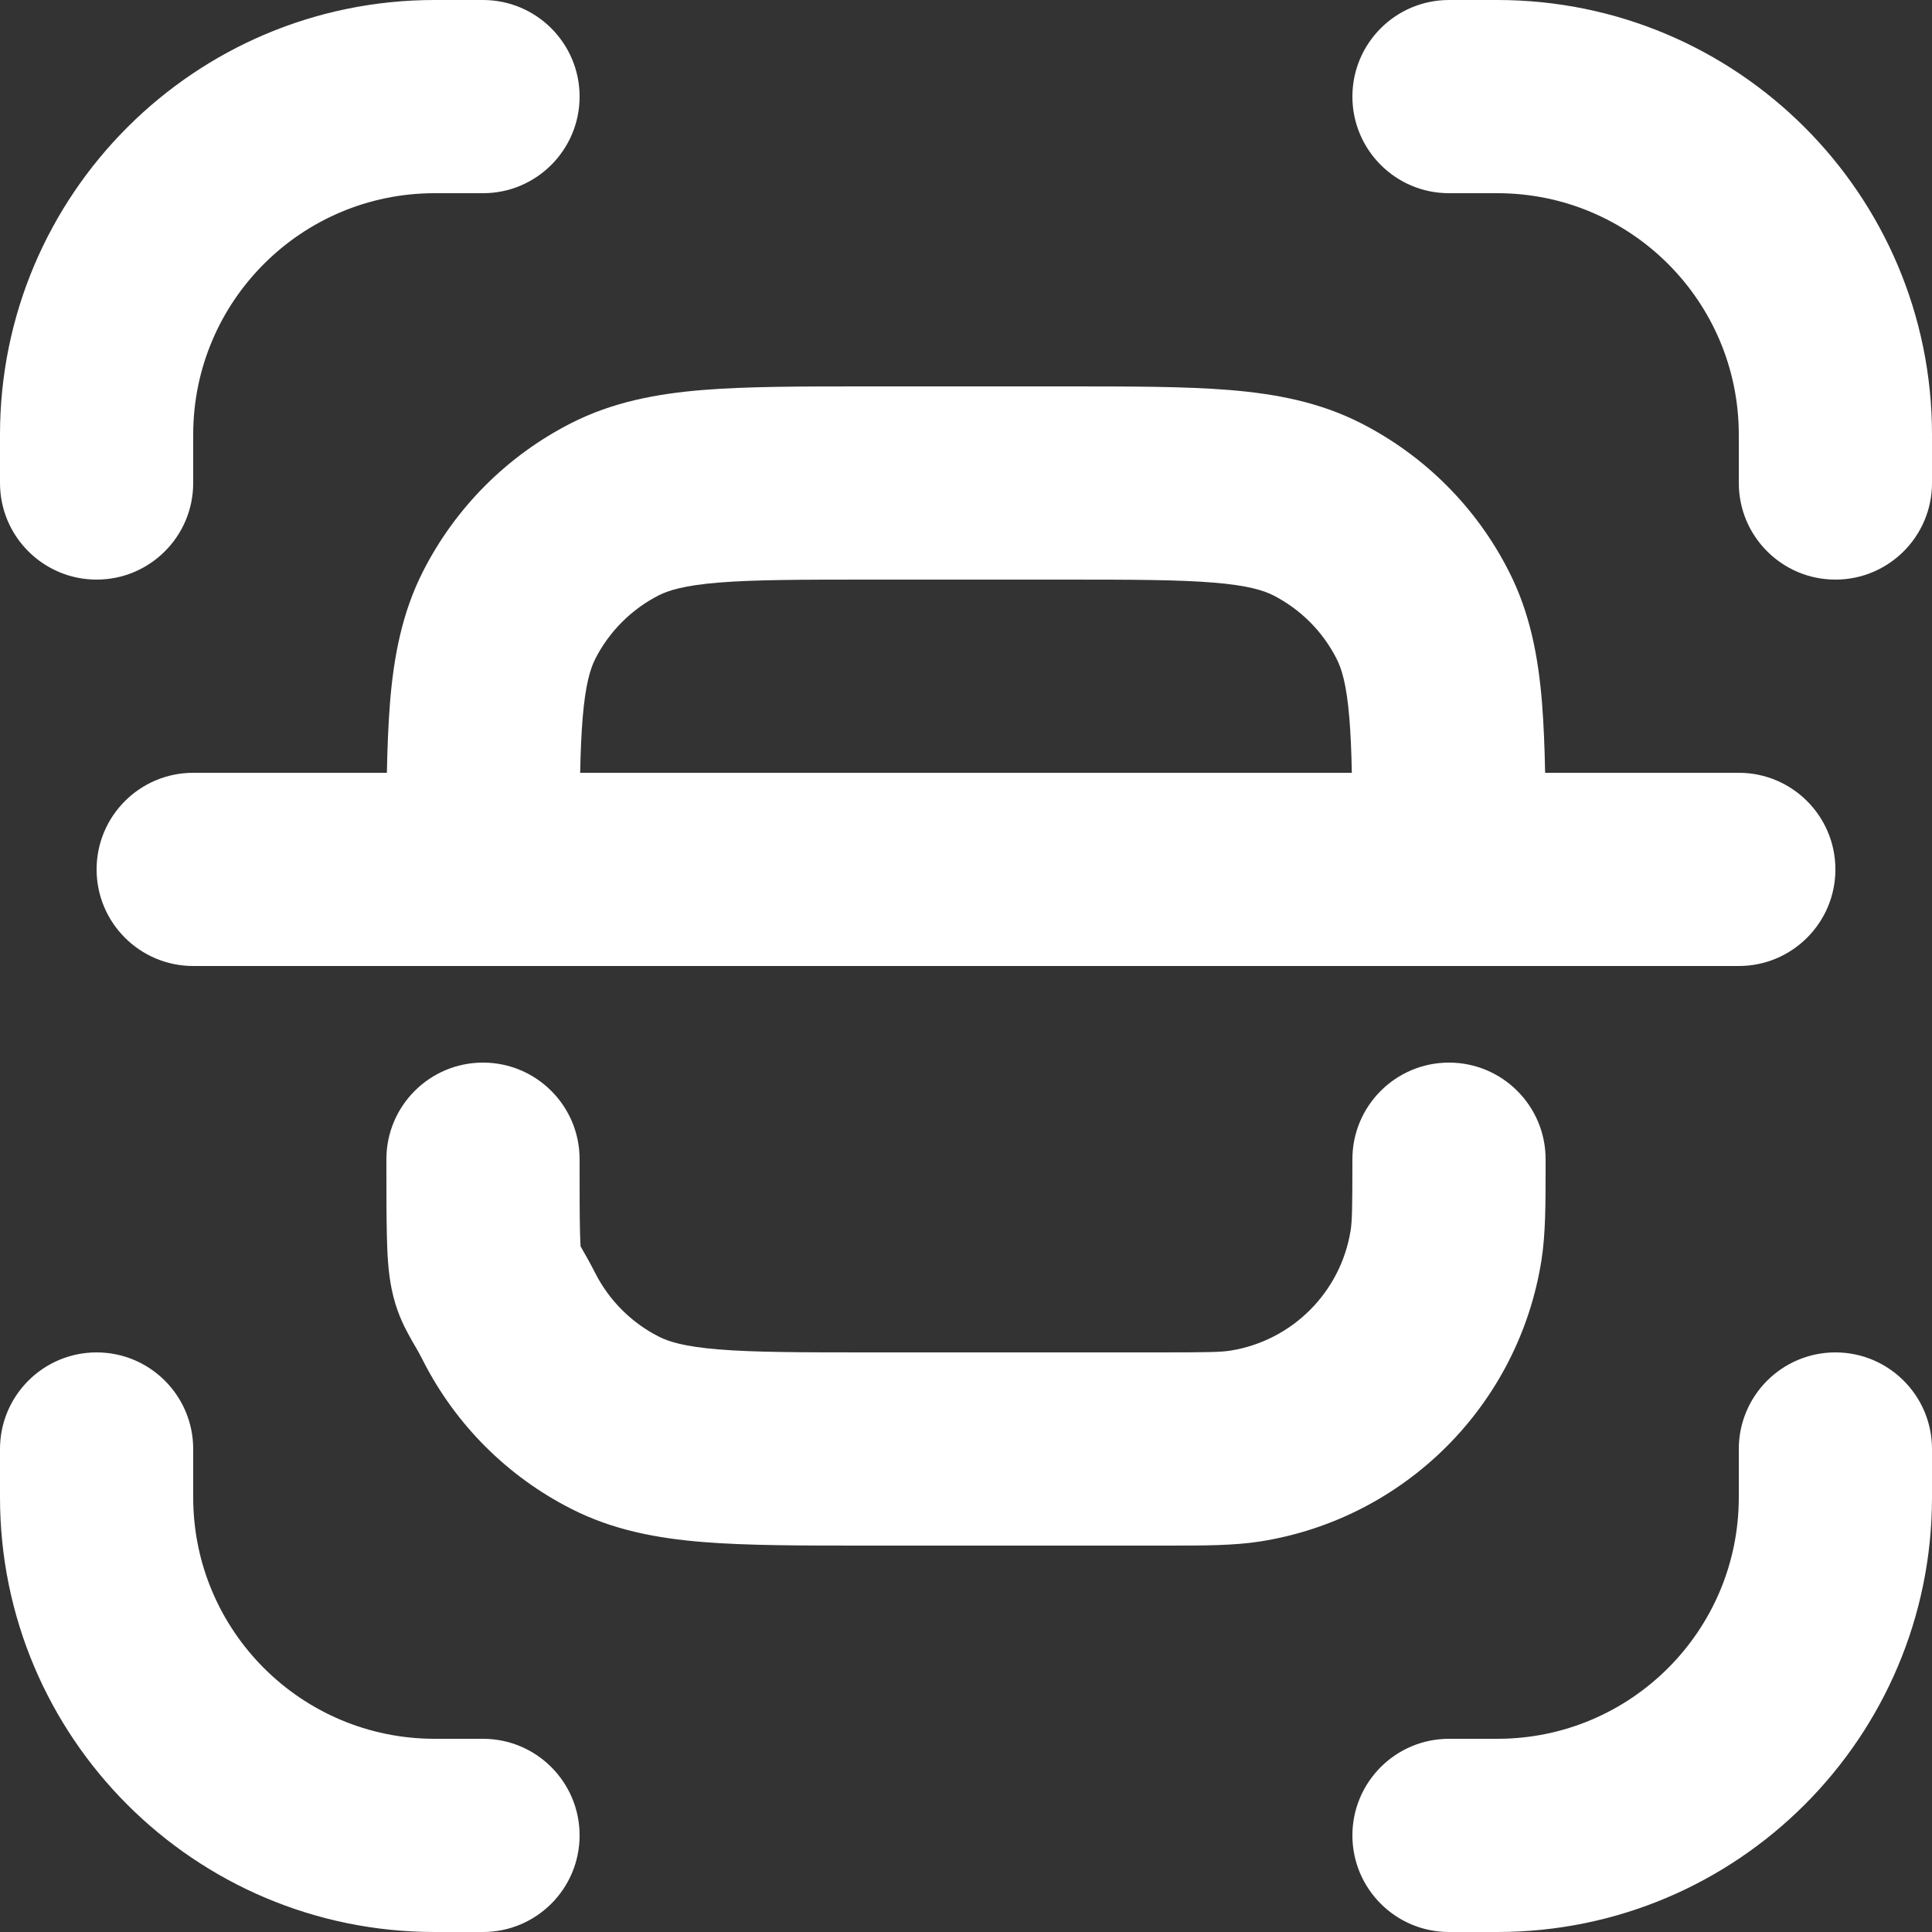 <svg width="20" height="20" viewBox="0 0 20 20" fill="none" xmlns="http://www.w3.org/2000/svg">
    <rect x="0" y="0" width="20" height="20" fill="#333333" stroke="none"/>
    <path d="M4.5 2C3.119 2 2 3.119 2 4.5V5C2 5.552 1.552 6 1 6C0.448 6 0 5.552 0 5V4.5C0 2.015 2.015 0 4.5 0H5C5.552 0 6 0.448 6 1C6 1.552 5.552 2 5 2H4.5Z" fill="white"/>
    <path fill-rule="evenodd" clip-rule="evenodd" d="M8.96 4C8.294 4 7.734 4 7.277 4.037C6.798 4.076 6.343 4.161 5.911 4.381C5.252 4.717 4.717 5.252 4.381 5.911C4.161 6.343 4.076 6.798 4.037 7.277C4.02 7.495 4.01 7.735 4.005 8H2C1.448 8 1 8.448 1 9C1 9.552 1.448 10 2 10H18C18.552 10 19 9.552 19 9C19 8.448 18.552 8 18 8H15.995C15.99 7.735 15.98 7.495 15.963 7.277C15.924 6.798 15.839 6.343 15.618 5.911C15.283 5.252 14.748 4.717 14.089 4.381C13.657 4.161 13.202 4.076 12.723 4.037C12.266 4 11.706 4 11.04 4H8.96ZM13.994 8C13.99 7.784 13.982 7.601 13.969 7.439C13.94 7.084 13.889 6.922 13.836 6.819C13.693 6.537 13.463 6.307 13.181 6.163C13.078 6.111 12.916 6.06 12.561 6.031C12.194 6.001 11.717 6 11 6H9C8.283 6 7.806 6.001 7.439 6.031C7.084 6.06 6.922 6.111 6.819 6.163C6.537 6.307 6.307 6.537 6.163 6.819C6.111 6.922 6.06 7.084 6.031 7.439C6.018 7.601 6.01 7.784 6.006 8H13.994Z" fill="white"/>
    <path d="M12.076 16L8.96 16C8.294 16 7.734 16 7.277 15.963C6.798 15.924 6.343 15.839 5.911 15.618C5.252 15.283 4.717 14.748 4.381 14.089C4.345 14.017 4.325 13.983 4.3 13.94C4.284 13.913 4.266 13.883 4.241 13.836C4.172 13.713 4.098 13.559 4.054 13.342C4.018 13.165 4.009 12.978 4.005 12.795C4 12.606 4 12.352 4 12.016V12C4 11.448 4.448 11 5 11C5.552 11 6 11.448 6 12C6 12.356 6 12.585 6.004 12.747C6.006 12.823 6.008 12.872 6.01 12.902C6.043 12.959 6.106 13.069 6.163 13.181C6.307 13.463 6.537 13.693 6.819 13.836C6.922 13.889 7.084 13.94 7.439 13.969C7.806 13.999 8.283 14 9 14H12C12.503 14 12.638 13.997 12.735 13.982C13.377 13.88 13.88 13.377 13.982 12.735C13.997 12.638 14 12.503 14 12C14 11.448 14.448 11 15 11C15.552 11 16 11.448 16 12L16 12.076C16 12.466 16 12.773 15.957 13.047C15.72 14.545 14.545 15.72 13.047 15.957C12.773 16 12.466 16 12.076 16Z" fill="white"/>
    <path d="M20 15C20 14.448 19.552 14 19 14C18.448 14 18 14.448 18 15V15.5C18 16.881 16.881 18 15.5 18H15C14.448 18 14 18.448 14 19C14 19.552 14.448 20 15 20H15.5C17.985 20 20 17.985 20 15.5V15Z" fill="white"/>
    <path d="M14 1C14 0.448 14.448 0 15 0H15.5C17.985 0 20 2.015 20 4.5V5C20 5.552 19.552 6 19 6C18.448 6 18 5.552 18 5V4.5C18 3.119 16.881 2 15.5 2H15C14.448 2 14 1.552 14 1Z" fill="white"/>
    <path d="M2 15C2 14.448 1.552 14 1 14C0.448 14 0 14.448 0 15V15.5C0 17.985 2.015 20 4.5 20H5C5.552 20 6 19.552 6 19C6 18.448 5.552 18 5 18H4.5C3.119 18 2 16.881 2 15.5V15Z" fill="white"/>
</svg>
